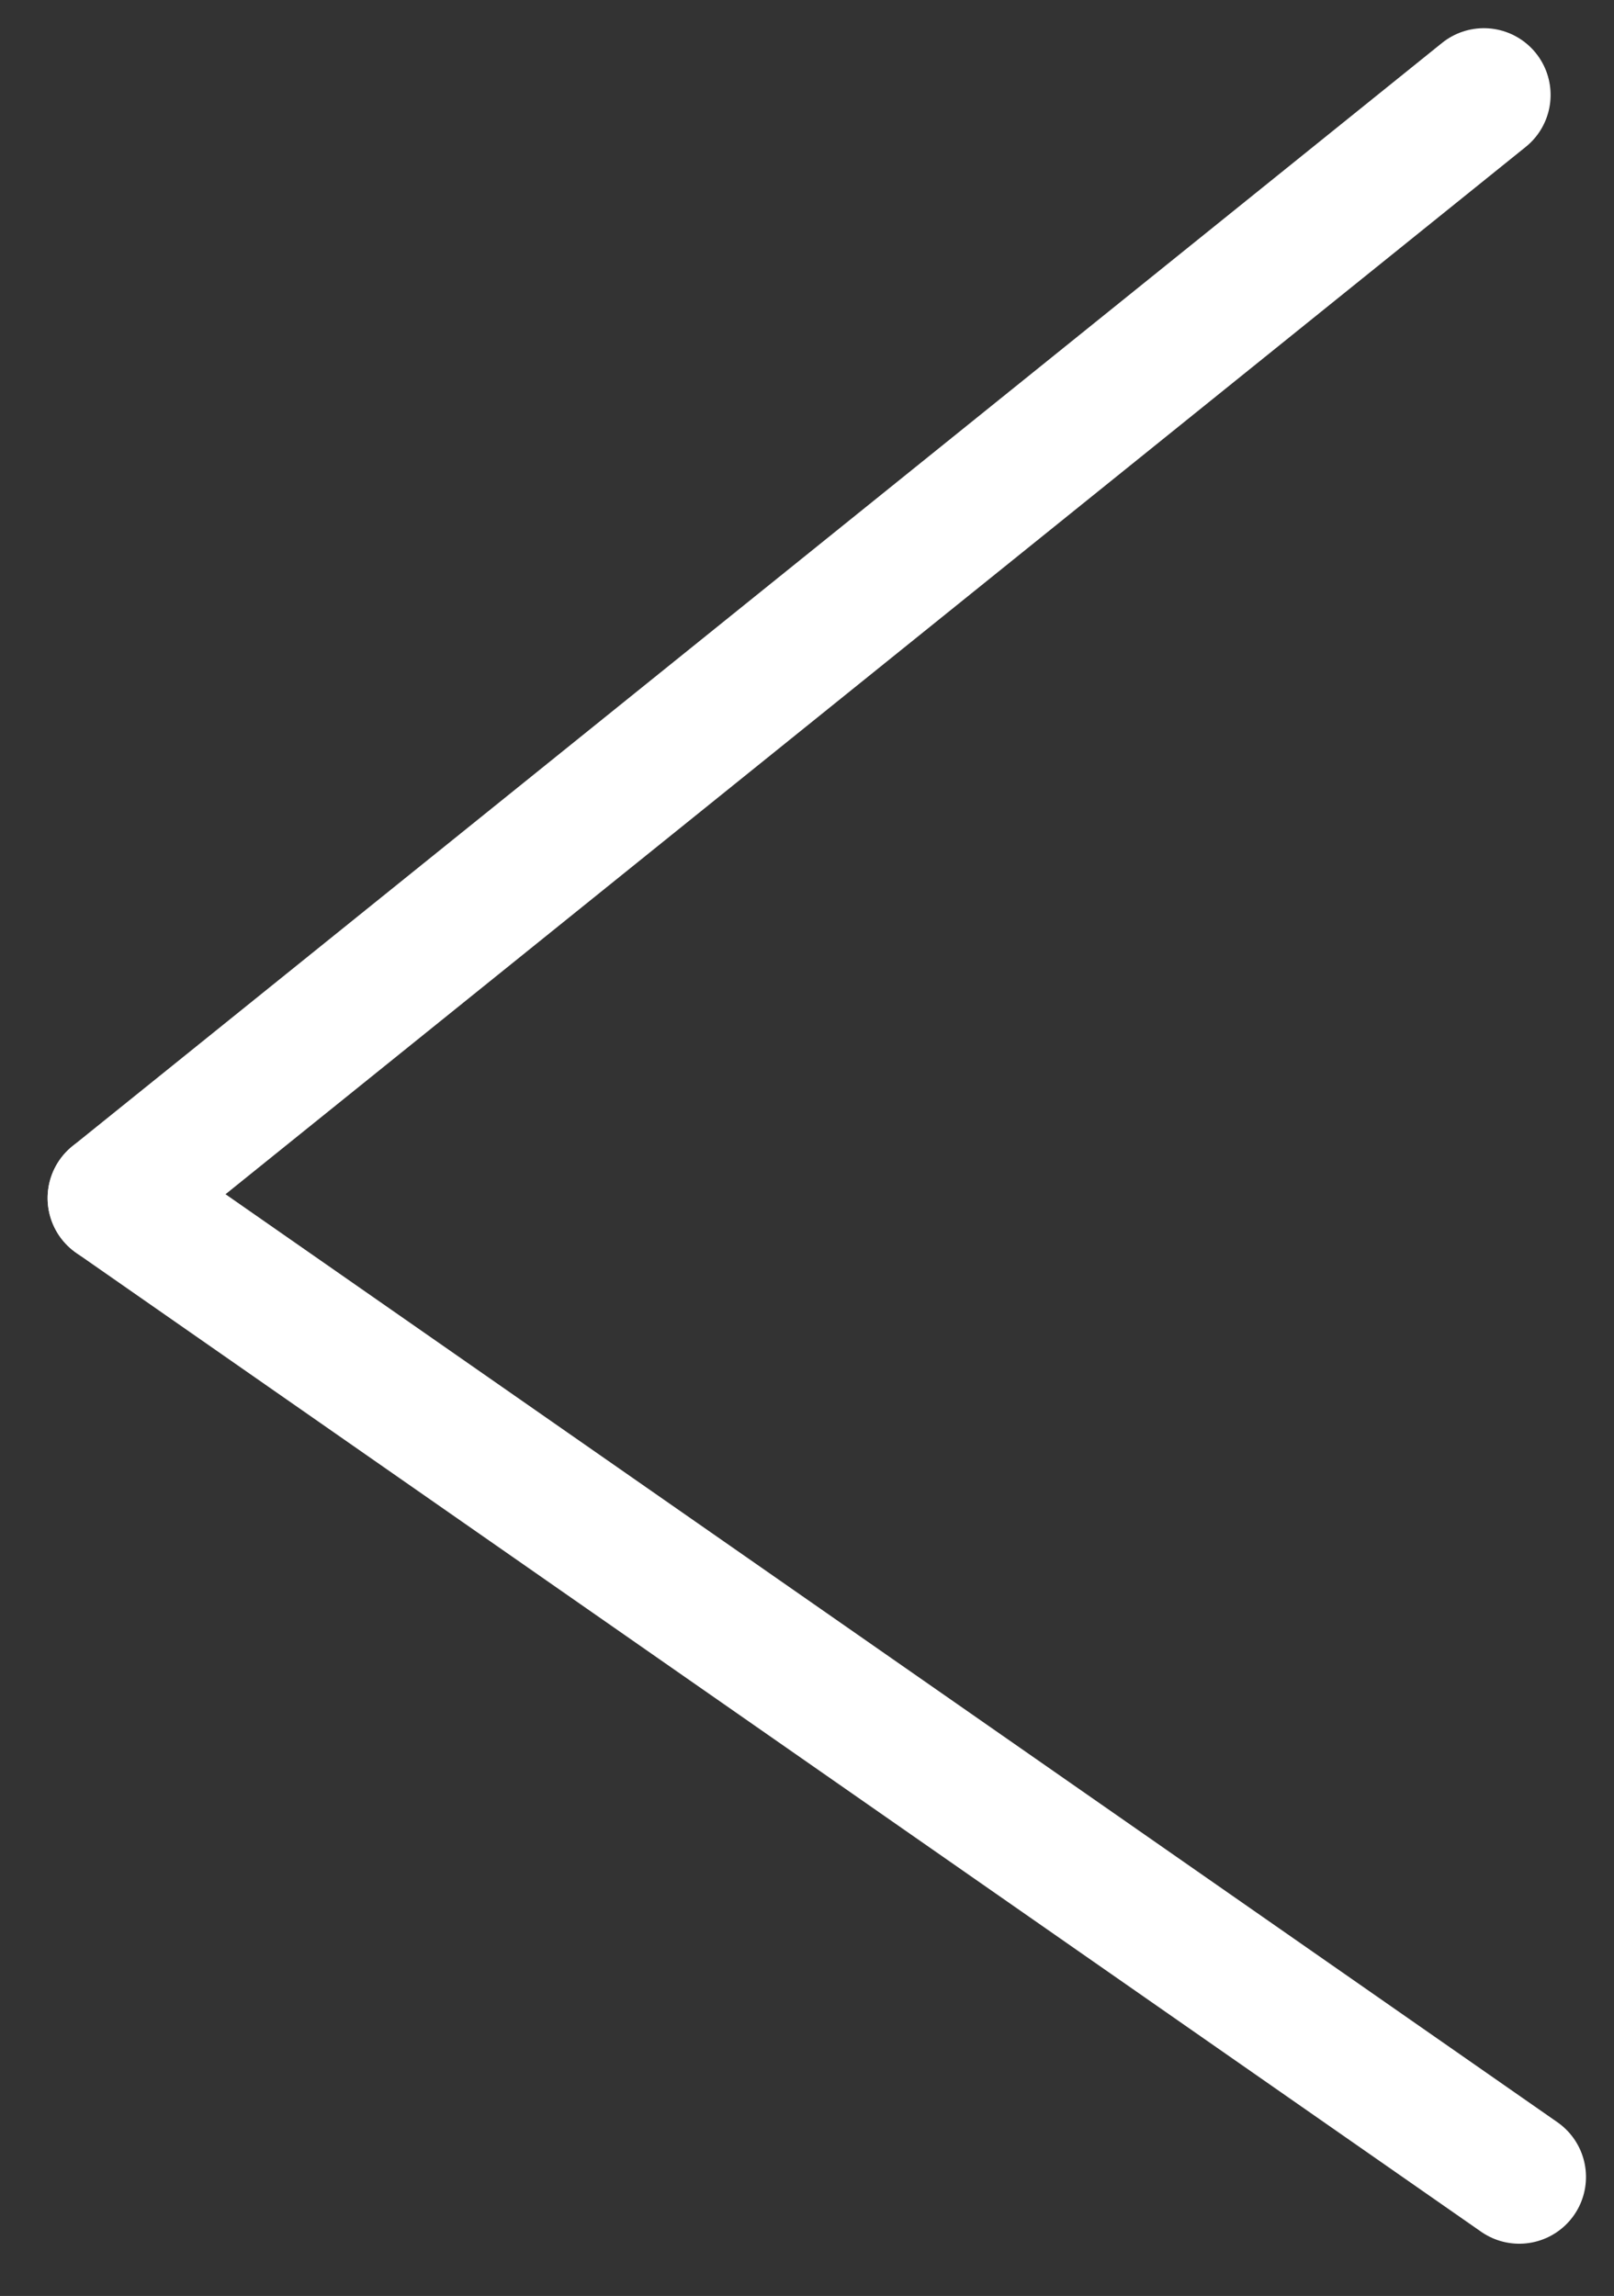 <svg xmlns="http://www.w3.org/2000/svg" width="36.287" height="51.614" viewBox="0 0 36.287 51.614">
  <rect x="0" y="0" width="36.287" height="51.614" fill="#333333" stroke="none"/>
  <g id="Group_3" data-name="Group 3" transform="matrix(-1, 0.017, -0.017, -1, 34.157, 48.939)">
    <line id="Line_4" data-name="Line 4" x2="31.203" y2="22.536" transform="translate(0)" fill="none" stroke="#fff" stroke-linecap="round" stroke-width="3"/>
    <line id="Line_5" data-name="Line 5" x1="31.203" y2="24.269" transform="translate(0 22.536)" fill="none" stroke="#fff" stroke-linecap="round" stroke-width="3"/>
  </g>
</svg>
